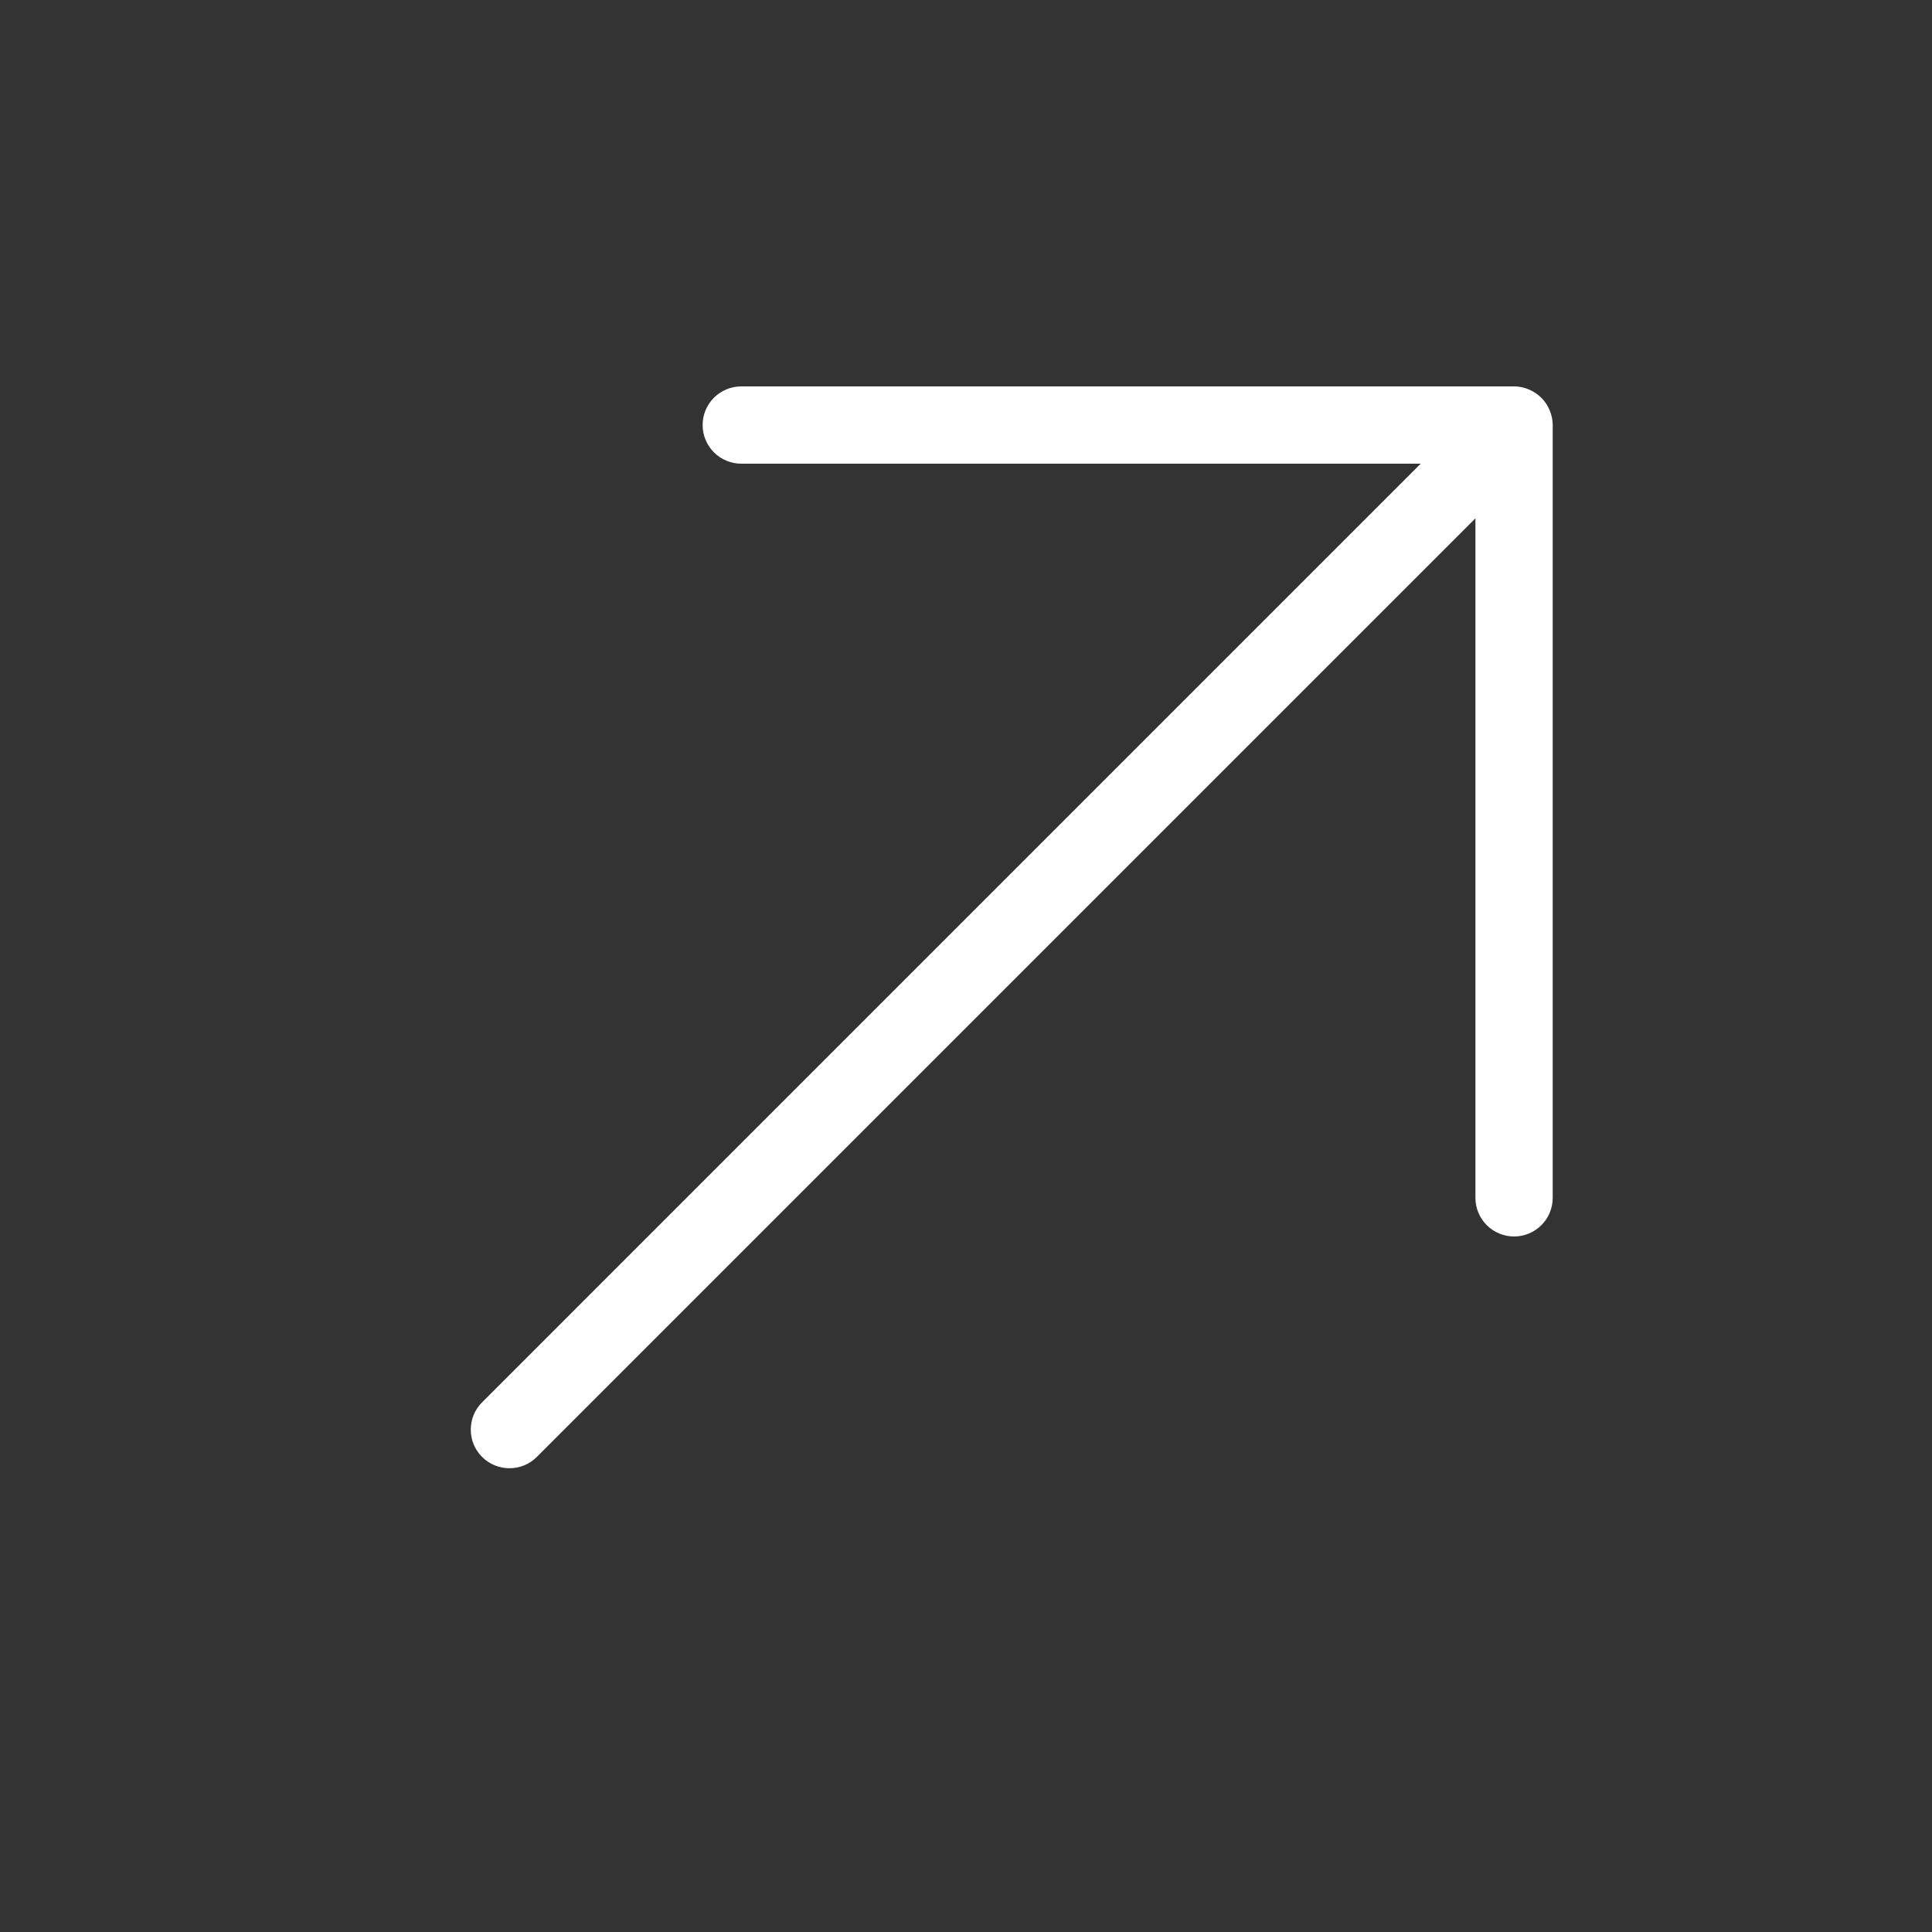 <svg width="25" height="25" viewBox="0 0 25 25" fill="none" xmlns="http://www.w3.org/2000/svg">
<rect x="0" y="0" width="25" height="25" fill="#333333" stroke="none"/>
<path d="M20.092 5.5V15.5C20.092 15.776 19.868 16 19.592 16C19.316 16 19.092 15.776 19.092 15.5V6.707L6.946 18.853C6.848 18.951 6.72 18.999 6.592 18.999C6.464 18.999 6.336 18.95 6.238 18.853C6.043 18.658 6.043 18.341 6.238 18.146L18.384 6H9.592C9.316 6 9.092 5.776 9.092 5.5C9.092 5.224 9.316 5 9.592 5H19.592C19.657 5 19.721 5.013 19.782 5.039C19.905 5.09 20.003 5.187 20.053 5.31C20.078 5.37 20.092 5.435 20.092 5.5Z" fill="white"/>
</svg>
